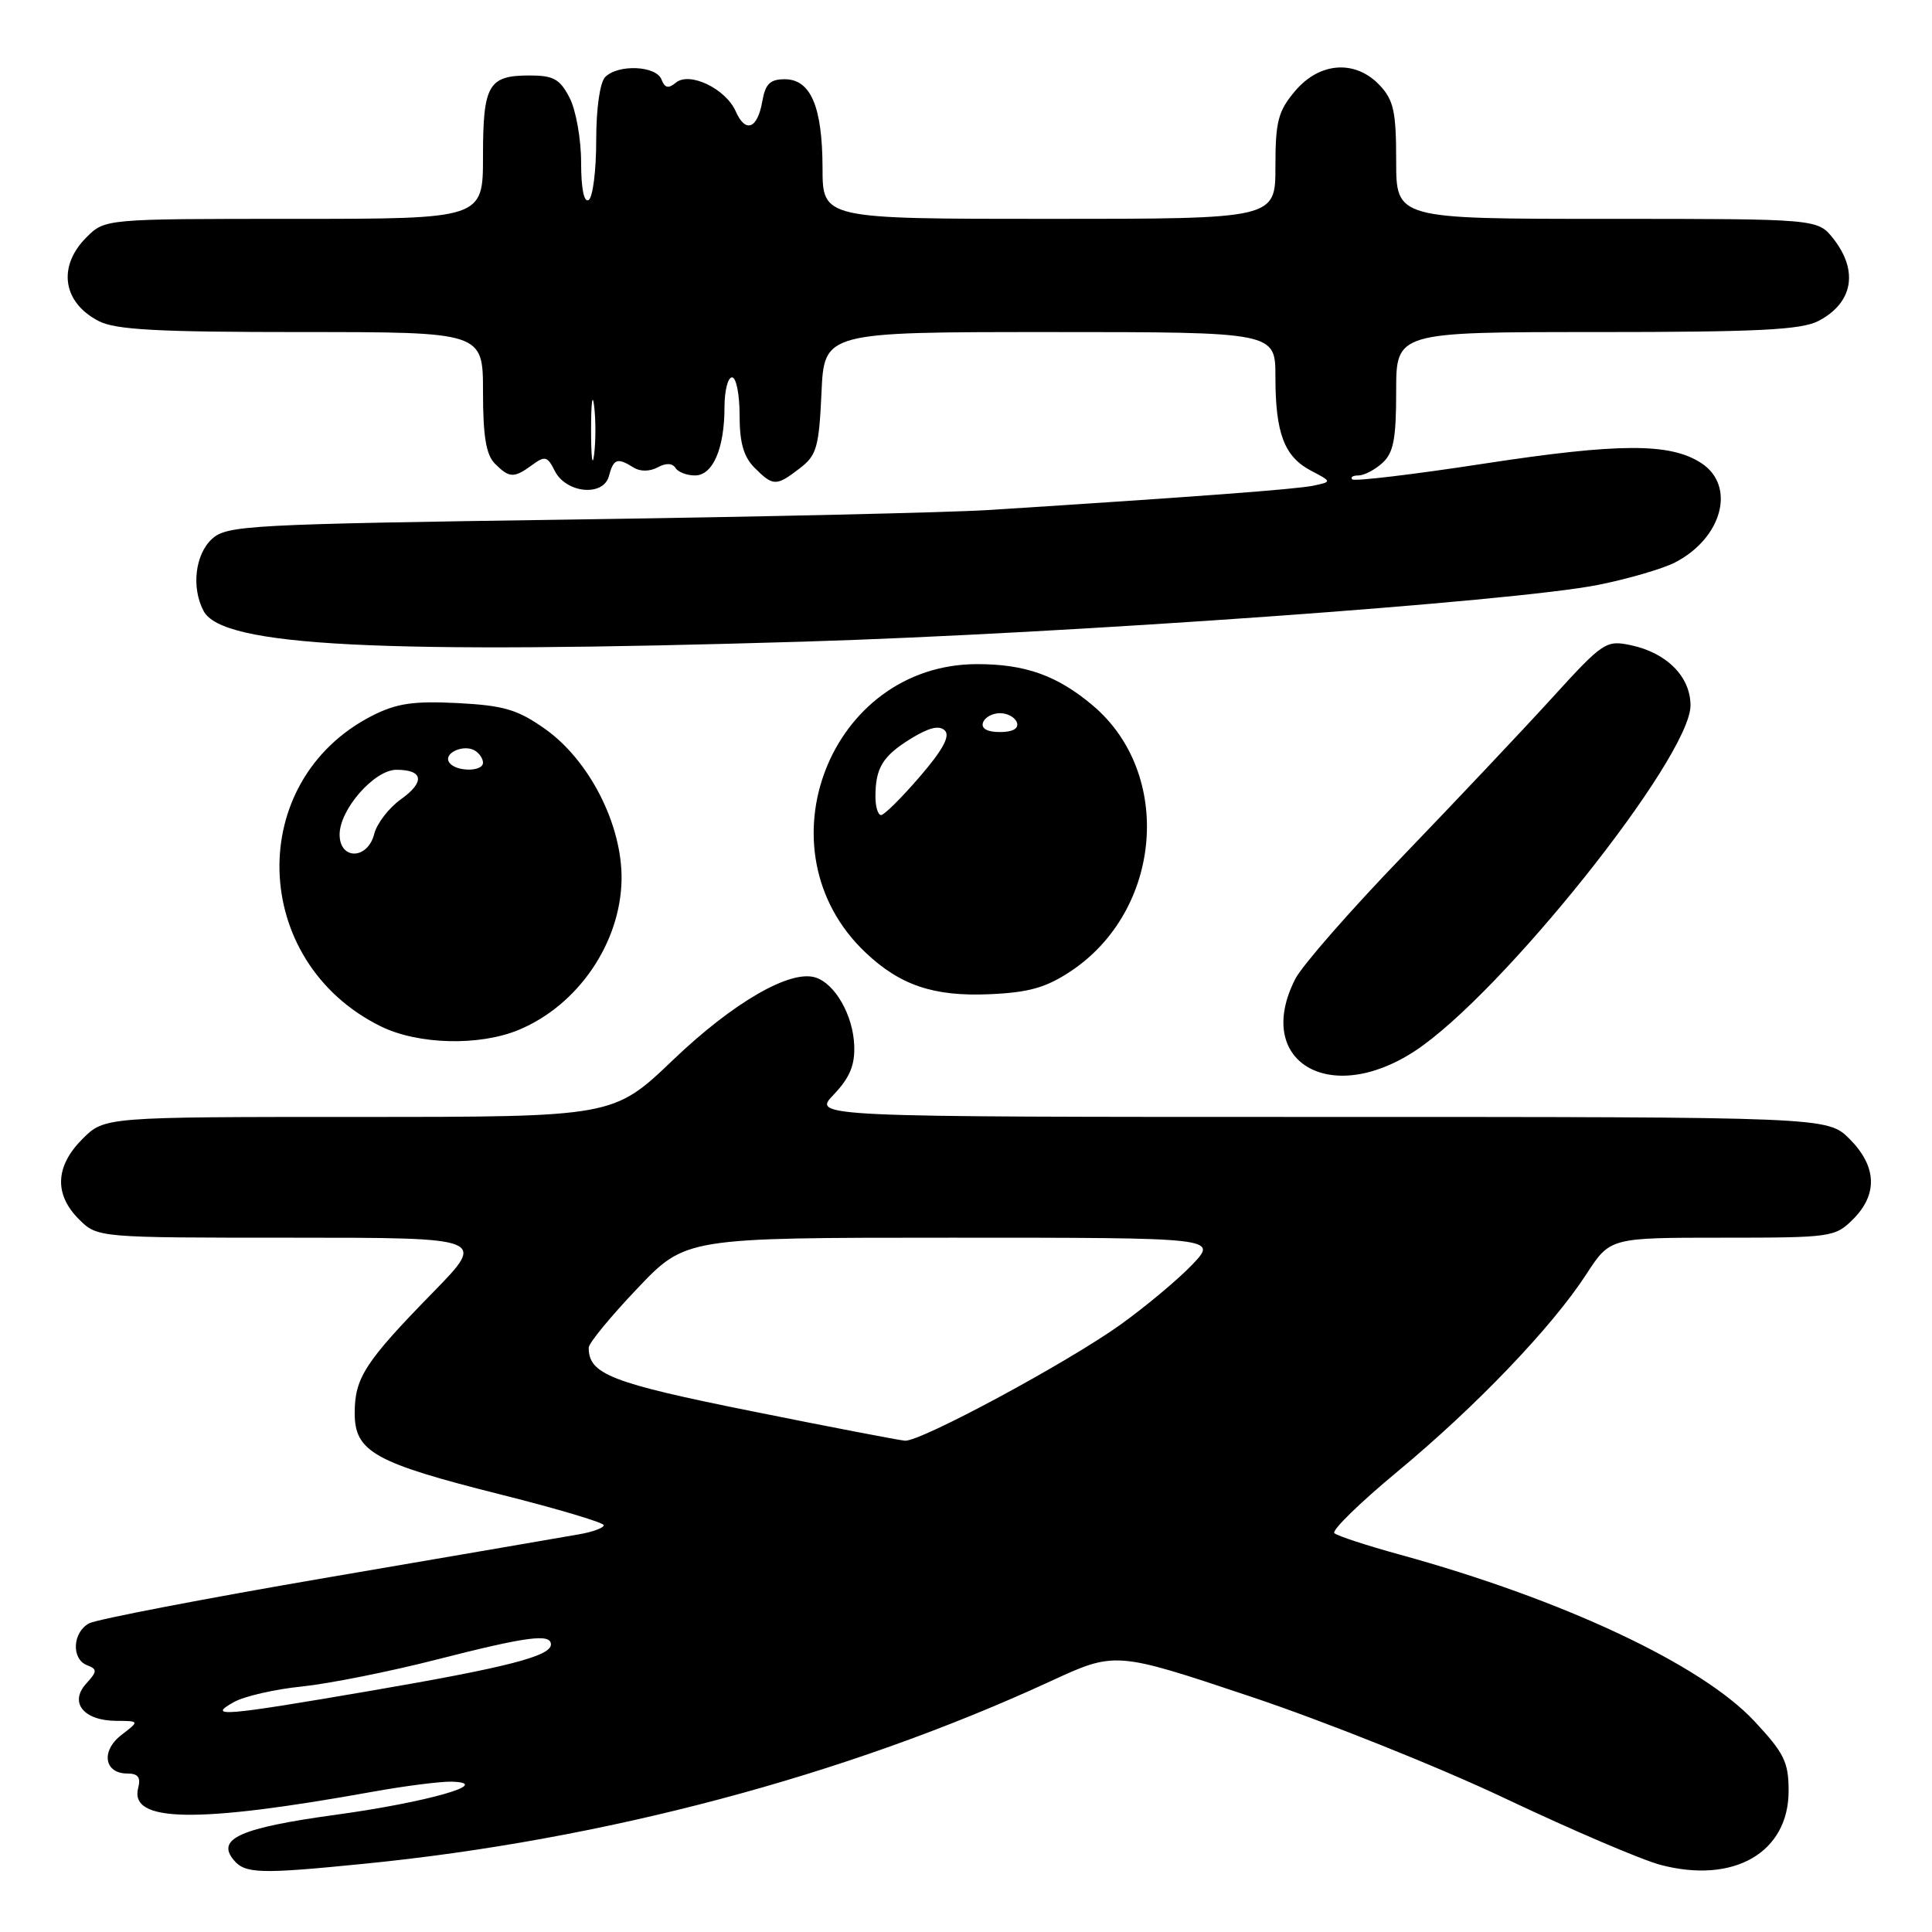 <?xml version="1.0" encoding="UTF-8" standalone="no"?>
<!DOCTYPE svg PUBLIC "-//W3C//DTD SVG 1.1//EN" "http://www.w3.org/Graphics/SVG/1.1/DTD/svg11.dtd" >
<svg xmlns="http://www.w3.org/2000/svg" xmlns:xlink="http://www.w3.org/1999/xlink" version="1.1" viewBox="0 0 256 256">
 <g >
 <path fill="currentColor"
d=" M 48.14 246.97 C 79.92 243.83 112.06 235.29 139.14 222.80 C 147.78 218.81 147.78 218.81 165.64 224.78 C 175.46 228.06 190.70 234.15 199.50 238.33 C 208.30 242.50 217.54 246.45 220.04 247.11 C 229.75 249.66 237.00 245.47 237.00 237.31 C 237.00 233.47 236.42 232.30 232.44 228.04 C 225.44 220.55 207.05 211.92 185.50 206.00 C 181.10 204.79 177.19 203.51 176.81 203.15 C 176.43 202.79 180.19 199.12 185.16 195.00 C 195.61 186.34 205.67 175.82 210.19 168.85 C 213.34 164.00 213.34 164.00 228.21 164.00 C 242.68 164.00 243.16 163.93 245.55 161.55 C 248.85 158.24 248.68 154.53 245.08 150.92 C 242.15 148.00 242.15 148.00 174.89 148.00 C 107.63 148.00 107.63 148.00 110.48 145.03 C 112.59 142.81 113.29 141.15 113.19 138.54 C 113.04 134.53 110.66 130.34 108.05 129.52 C 104.71 128.46 97.15 132.83 89.19 140.44 C 81.28 148.00 81.28 148.00 47.56 148.00 C 13.85 148.00 13.85 148.00 10.92 150.92 C 7.32 154.53 7.15 158.24 10.45 161.55 C 12.91 164.00 12.91 164.00 38.68 164.00 C 64.45 164.00 64.45 164.00 57.37 171.25 C 48.37 180.46 47.00 182.57 47.00 187.24 C 47.00 192.38 49.61 193.83 66.50 198.07 C 73.93 199.94 80.00 201.75 80.00 202.10 C 80.00 202.45 78.54 202.99 76.75 203.30 C 74.96 203.62 60.03 206.18 43.56 209.00 C 27.10 211.82 12.81 214.57 11.81 215.10 C 9.60 216.29 9.43 219.84 11.54 220.65 C 12.91 221.18 12.90 221.46 11.41 223.10 C 9.15 225.60 11.08 227.99 15.37 228.02 C 18.50 228.04 18.50 228.04 16.09 229.89 C 13.34 232.01 13.80 235.00 16.87 235.00 C 18.29 235.00 18.68 235.51 18.31 236.91 C 17.12 241.49 25.99 241.63 49.36 237.42 C 53.68 236.64 58.41 236.04 59.86 236.08 C 65.54 236.26 56.60 238.81 44.47 240.47 C 31.86 242.20 28.62 243.64 30.96 246.45 C 32.47 248.28 34.40 248.34 48.14 246.97 Z  M 187.44 139.29 C 198.91 131.80 224.00 100.36 224.00 93.47 C 224.00 89.67 220.86 86.50 216.09 85.49 C 212.80 84.80 212.42 85.05 205.59 92.55 C 201.69 96.83 192.82 106.22 185.89 113.42 C 178.95 120.61 172.54 127.94 171.64 129.70 C 166.07 140.58 176.12 146.68 187.44 139.29 Z  M 68.77 136.45 C 76.61 133.17 82.23 124.94 82.36 116.54 C 82.46 109.29 78.09 100.71 72.17 96.55 C 68.54 94.00 66.74 93.48 60.60 93.16 C 54.74 92.87 52.54 93.20 49.31 94.84 C 32.44 103.45 33.08 127.40 50.42 135.98 C 55.37 138.43 63.53 138.64 68.77 136.45 Z  M 141.84 128.72 C 153.99 120.68 155.52 102.52 144.79 93.47 C 140.09 89.51 135.87 88.00 129.49 88.00 C 109.95 88.00 100.38 112.65 114.66 126.19 C 119.26 130.56 123.72 132.06 131.11 131.74 C 136.33 131.51 138.59 130.87 141.84 128.72 Z  M 106.50 85.02 C 141.24 83.97 200.68 79.72 211.76 77.50 C 215.76 76.70 220.34 75.36 221.95 74.53 C 228.22 71.29 230.05 64.39 225.44 61.37 C 221.32 58.67 214.57 58.69 196.60 61.44 C 187.31 62.87 179.47 63.80 179.18 63.52 C 178.90 63.23 179.27 63.00 180.00 63.00 C 180.74 63.00 182.17 62.26 183.17 61.35 C 184.65 60.01 185.00 58.18 185.00 51.85 C 185.00 44.00 185.00 44.00 211.55 44.00 C 232.90 44.00 238.65 43.71 240.93 42.54 C 245.52 40.16 246.30 35.92 242.93 31.63 C 240.85 29.00 240.85 29.00 212.93 29.00 C 185.00 29.00 185.00 29.00 185.00 21.31 C 185.00 14.80 184.67 13.28 182.83 11.31 C 179.60 7.88 174.85 8.20 171.59 12.08 C 169.35 14.74 169.00 16.09 169.00 22.08 C 169.00 29.00 169.00 29.00 139.00 29.00 C 109.00 29.00 109.00 29.00 108.99 22.25 C 108.97 14.12 107.42 10.50 103.98 10.50 C 102.04 10.50 101.41 11.12 101.01 13.42 C 100.37 17.09 98.78 17.69 97.49 14.76 C 96.17 11.76 91.37 9.45 89.56 10.95 C 88.56 11.78 88.09 11.67 87.65 10.53 C 86.95 8.70 81.92 8.48 80.20 10.20 C 79.49 10.91 79.00 14.34 79.00 18.64 C 79.00 22.62 78.55 26.16 78.00 26.50 C 77.38 26.88 77.00 24.99 77.00 21.51 C 77.00 18.42 76.31 14.57 75.47 12.95 C 74.19 10.47 73.34 10.00 70.17 10.00 C 64.71 10.00 64.00 11.23 64.00 20.70 C 64.00 29.00 64.00 29.00 38.95 29.00 C 13.91 29.00 13.91 29.00 11.45 31.45 C 7.60 35.31 8.30 40.07 13.07 42.54 C 15.32 43.70 20.80 44.00 39.95 44.00 C 64.00 44.00 64.00 44.00 64.00 51.93 C 64.00 57.80 64.41 60.26 65.57 61.43 C 67.50 63.36 68.10 63.38 70.52 61.61 C 72.21 60.37 72.54 60.46 73.49 62.36 C 74.98 65.37 79.96 65.86 80.69 63.07 C 81.29 60.78 81.81 60.60 83.95 61.95 C 84.82 62.50 86.08 62.49 87.14 61.93 C 88.24 61.33 89.10 61.36 89.50 62.00 C 89.84 62.55 91.00 63.00 92.08 63.00 C 94.46 63.00 96.00 59.43 96.00 53.93 C 96.00 51.77 96.45 50.00 97.00 50.00 C 97.55 50.00 98.00 52.25 98.00 55.00 C 98.00 58.67 98.53 60.53 100.00 62.00 C 102.45 64.45 102.86 64.45 105.99 62.04 C 108.21 60.34 108.52 59.26 108.85 52.06 C 109.21 44.00 109.21 44.00 139.11 44.00 C 169.00 44.00 169.00 44.00 169.00 49.93 C 169.00 57.41 170.17 60.50 173.70 62.36 C 176.50 63.83 176.50 63.83 174.00 64.36 C 171.75 64.83 158.17 65.85 131.00 67.58 C 125.78 67.91 100.96 68.48 75.85 68.84 C 32.89 69.46 30.08 69.61 28.10 71.40 C 25.85 73.45 25.33 77.89 26.99 80.98 C 29.49 85.66 50.28 86.71 106.50 85.02 Z  M 31.00 225.53 C 32.38 224.76 36.42 223.83 40.00 223.47 C 43.58 223.10 51.61 221.50 57.86 219.90 C 69.83 216.84 73.00 216.42 73.00 217.90 C 73.00 219.44 67.23 220.93 49.23 224.02 C 29.53 227.40 27.33 227.58 31.00 225.53 Z  M 99.55 186.98 C 80.95 183.24 77.98 182.08 78.01 178.56 C 78.01 177.98 80.90 174.46 84.43 170.75 C 90.84 164.00 90.84 164.00 126.12 164.00 C 161.39 164.00 161.39 164.00 157.95 167.60 C 156.05 169.58 151.80 173.13 148.50 175.50 C 141.49 180.53 121.97 191.05 119.91 190.90 C 119.14 190.84 109.97 189.08 99.55 186.98 Z  M 45.00 110.58 C 45.00 107.25 49.61 102.00 52.53 102.00 C 56.10 102.00 56.35 103.61 53.12 105.91 C 51.53 107.05 49.94 109.11 49.59 110.49 C 48.73 113.92 45.00 113.99 45.00 110.58 Z  M 59.50 100.99 C 58.74 99.77 61.48 98.56 62.95 99.47 C 63.53 99.83 64.00 100.54 64.00 101.06 C 64.00 102.32 60.28 102.27 59.50 100.99 Z  M 116.00 105.58 C 116.00 101.76 116.95 100.19 120.67 97.89 C 123.10 96.40 124.46 96.06 125.20 96.80 C 125.93 97.53 124.92 99.38 121.87 102.92 C 119.47 105.71 117.16 108.00 116.75 108.00 C 116.34 108.00 116.00 106.91 116.00 105.58 Z  M 130.25 95.75 C 130.48 95.06 131.49 94.50 132.50 94.50 C 133.51 94.50 134.52 95.06 134.75 95.75 C 135.01 96.54 134.19 97.00 132.50 97.00 C 130.81 97.00 129.99 96.54 130.25 95.75 Z  M 78.32 57.00 C 78.32 53.42 78.50 51.96 78.72 53.75 C 78.95 55.54 78.95 58.46 78.72 60.25 C 78.50 62.04 78.32 60.58 78.32 57.00 Z "/>
</g>
</svg>